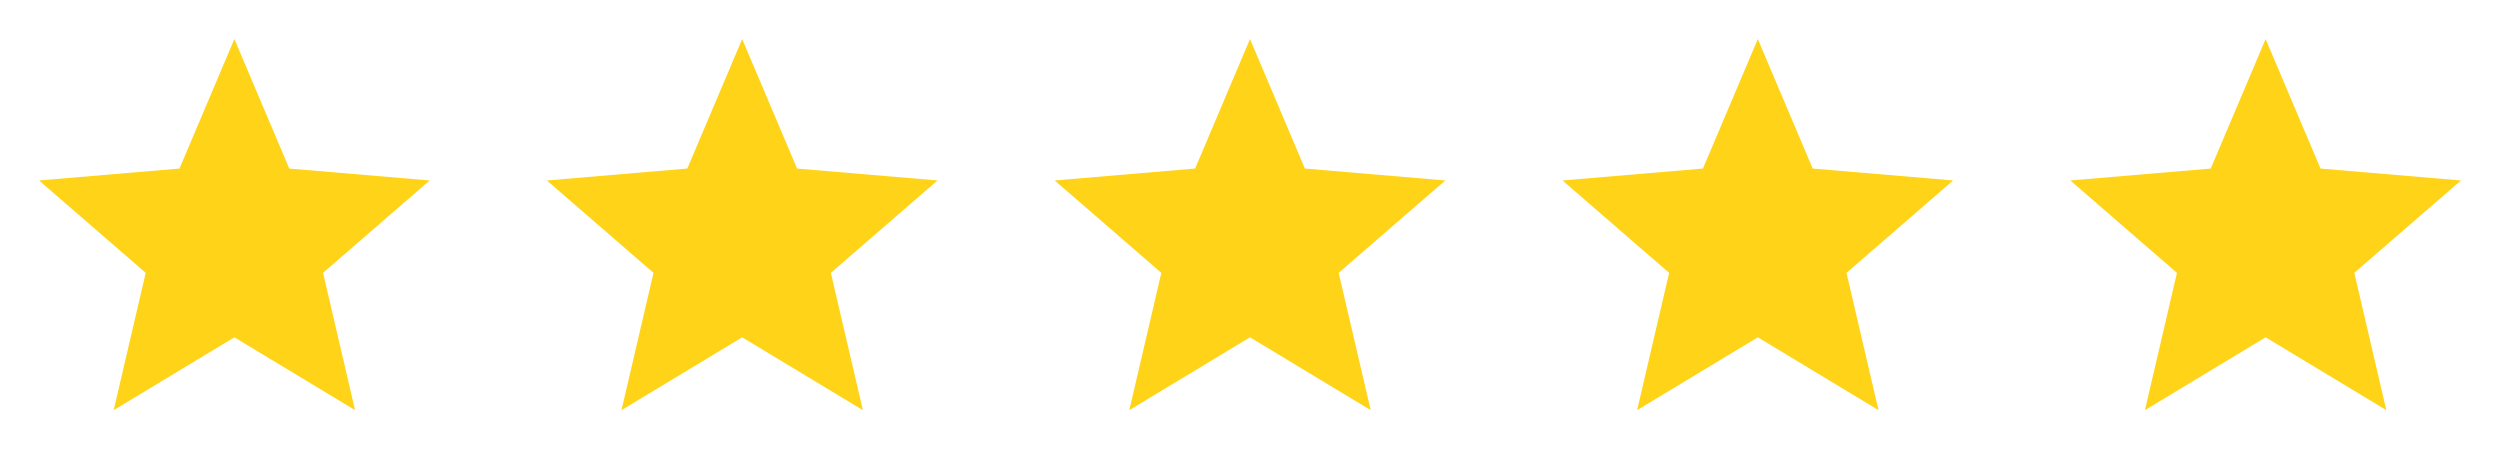 <svg width="128" height="24" viewBox="0 0 128 24" fill="none" xmlns="http://www.w3.org/2000/svg">
<path d="M12 17.27L18.18 21L16.54 13.97L22 9.24L14.81 8.63L12 2L9.19 8.63L2 9.24L7.46 13.97L5.82 21L12 17.27Z" fill="#FFD317"/>
<path d="M38 17.27L44.18 21L42.54 13.97L48 9.24L40.81 8.63L38 2L35.19 8.63L28 9.24L33.46 13.97L31.82 21L38 17.27Z" fill="#FFD317"/>
<path d="M64 17.27L70.18 21L68.54 13.97L74 9.24L66.81 8.63L64 2L61.19 8.63L54 9.24L59.46 13.97L57.82 21L64 17.27Z" fill="#FFD317"/>
<path d="M90 17.27L96.18 21L94.54 13.97L100 9.24L92.81 8.63L90 2L87.19 8.63L80 9.24L85.46 13.97L83.82 21L90 17.27Z" fill="#FFD317"/>
<path d="M116 17.27L122.18 21L120.54 13.97L126 9.24L118.81 8.63L116 2L113.19 8.63L106 9.24L111.46 13.97L109.82 21L116 17.27Z" fill="#FFD317"/>
</svg>
